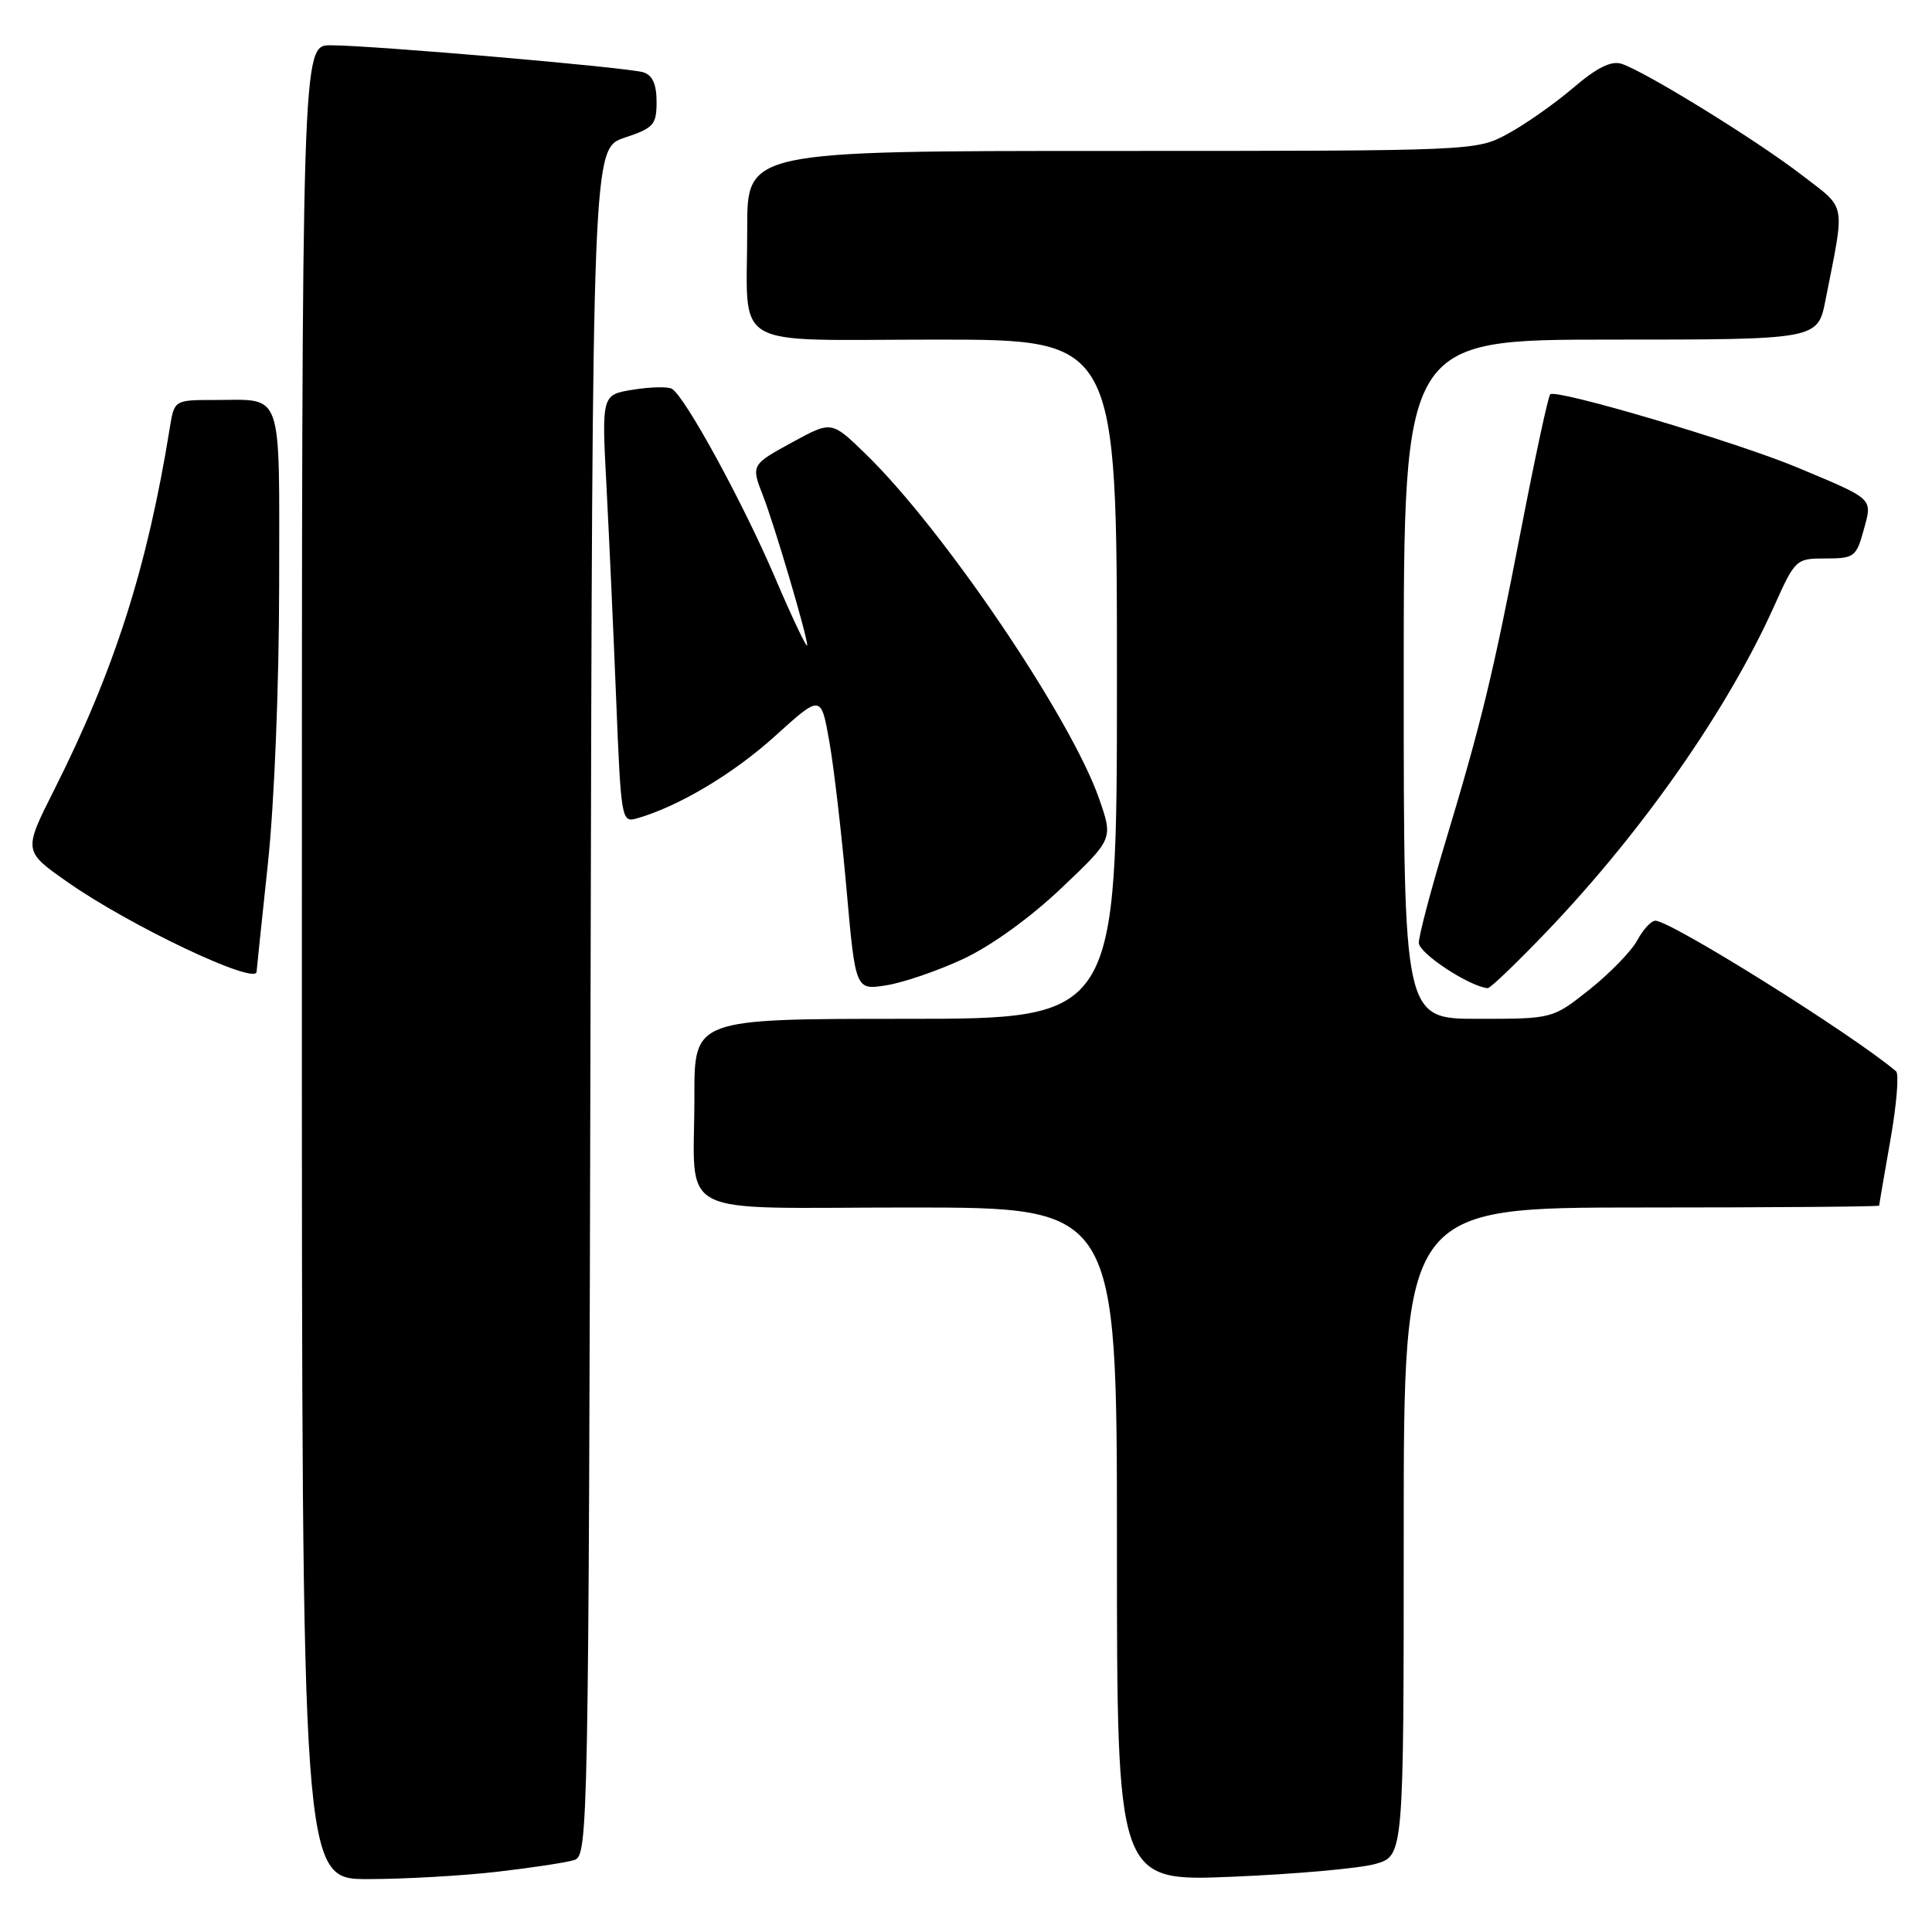 <?xml version="1.0" encoding="UTF-8" standalone="no"?>
<!DOCTYPE svg PUBLIC "-//W3C//DTD SVG 1.1//EN" "http://www.w3.org/Graphics/SVG/1.1/DTD/svg11.dtd" >
<svg xmlns="http://www.w3.org/2000/svg" xmlns:xlink="http://www.w3.org/1999/xlink" version="1.1" viewBox="0 0 256 256">
 <g >
 <path fill="currentColor"
d=" M 65.87 248.02 C 70.47 247.49 75.08 246.79 76.11 246.46 C 77.93 245.89 78.00 242.46 78.25 132.77 C 78.50 19.67 78.50 19.67 82.75 18.25 C 86.62 16.96 87.00 16.54 87.00 13.48 C 87.00 11.17 86.46 9.96 85.25 9.58 C 83.18 8.93 49.28 6.00 43.79 6.00 C 40.00 6.00 40.00 6.00 40.00 127.50 C 40.00 249.00 40.00 249.00 48.75 248.99 C 53.56 248.99 61.26 248.55 65.87 248.02 Z  M 182.25 246.98 C 186.00 245.91 186.00 245.91 186.00 202.95 C 186.00 160.00 186.00 160.00 217.50 160.00 C 234.82 160.00 249.00 159.89 249.00 159.75 C 249.00 159.61 249.67 155.69 250.49 151.04 C 251.31 146.39 251.65 142.30 251.24 141.95 C 245.39 137.01 221.40 122.00 219.34 122.00 C 218.79 122.00 217.72 123.16 216.95 124.59 C 216.19 126.01 213.36 128.93 210.65 131.09 C 205.74 135.00 205.74 135.00 195.87 135.00 C 186.00 135.00 186.00 135.00 186.00 90.00 C 186.00 45.00 186.00 45.00 213.43 45.00 C 240.86 45.00 240.86 45.00 241.89 39.75 C 244.50 26.51 244.75 27.82 238.73 23.18 C 232.77 18.58 217.93 9.43 214.85 8.45 C 213.48 8.02 211.58 8.97 208.42 11.67 C 205.95 13.78 202.05 16.51 199.75 17.75 C 195.59 19.99 195.46 20.00 147.29 20.00 C 99.00 20.00 99.00 20.00 99.01 30.25 C 99.04 46.66 96.21 45.00 124.12 45.00 C 148.00 45.00 148.00 45.00 148.00 90.00 C 148.00 135.00 148.00 135.00 120.00 135.00 C 92.00 135.00 92.00 135.00 92.01 145.25 C 92.04 161.73 88.68 160.00 120.62 160.00 C 148.00 160.00 148.00 160.00 148.00 204.65 C 148.00 249.31 148.00 249.31 163.25 248.68 C 171.64 248.33 180.19 247.57 182.25 246.98 Z  M 127.62 127.07 C 131.30 125.36 136.49 121.62 140.62 117.70 C 147.50 111.17 147.50 111.17 145.64 105.84 C 141.91 95.12 124.99 70.13 114.69 60.14 C 110.19 55.77 110.19 55.77 105.10 58.54 C 99.52 61.58 99.51 61.61 101.10 65.68 C 102.60 69.51 106.96 84.26 106.96 85.50 C 106.96 86.05 105.03 82.00 102.68 76.50 C 98.43 66.56 90.81 52.62 89.05 51.53 C 88.54 51.21 86.23 51.26 83.92 51.63 C 79.72 52.30 79.72 52.30 80.36 64.40 C 80.71 71.06 81.29 83.82 81.65 92.77 C 82.29 108.67 82.36 109.02 84.40 108.44 C 89.90 106.87 97.17 102.54 102.70 97.53 C 108.79 92.02 108.79 92.02 109.89 98.26 C 110.50 101.69 111.52 110.51 112.17 117.85 C 113.36 131.20 113.36 131.20 117.43 130.56 C 119.67 130.21 124.26 128.64 127.62 127.07 Z  M 205.13 123.25 C 217.74 110.03 228.98 93.92 235.08 80.32 C 237.88 74.09 237.97 74.00 241.91 74.00 C 245.67 74.00 245.97 73.78 246.93 70.29 C 248.12 65.96 248.42 66.25 238.24 61.98 C 230.16 58.59 206.18 51.49 205.41 52.25 C 205.14 52.52 203.41 60.56 201.56 70.12 C 197.77 89.67 196.33 95.61 191.43 111.88 C 189.54 118.13 188.00 124.01 188.00 124.93 C 188.00 126.31 194.65 130.69 197.12 130.94 C 197.46 130.97 201.06 127.51 205.13 123.25 Z  M 34.00 128.75 C 34.00 128.61 34.67 122.20 35.49 114.50 C 36.36 106.36 36.98 90.82 36.99 77.36 C 37.00 51.20 37.63 53.00 28.46 53.00 C 23.09 53.00 23.09 53.00 22.49 56.75 C 19.51 75.20 15.18 88.76 7.19 104.64 C 3.09 112.77 3.09 112.77 8.92 116.86 C 17.21 122.68 33.99 130.63 34.00 128.75 Z "/>
</g>
</svg>